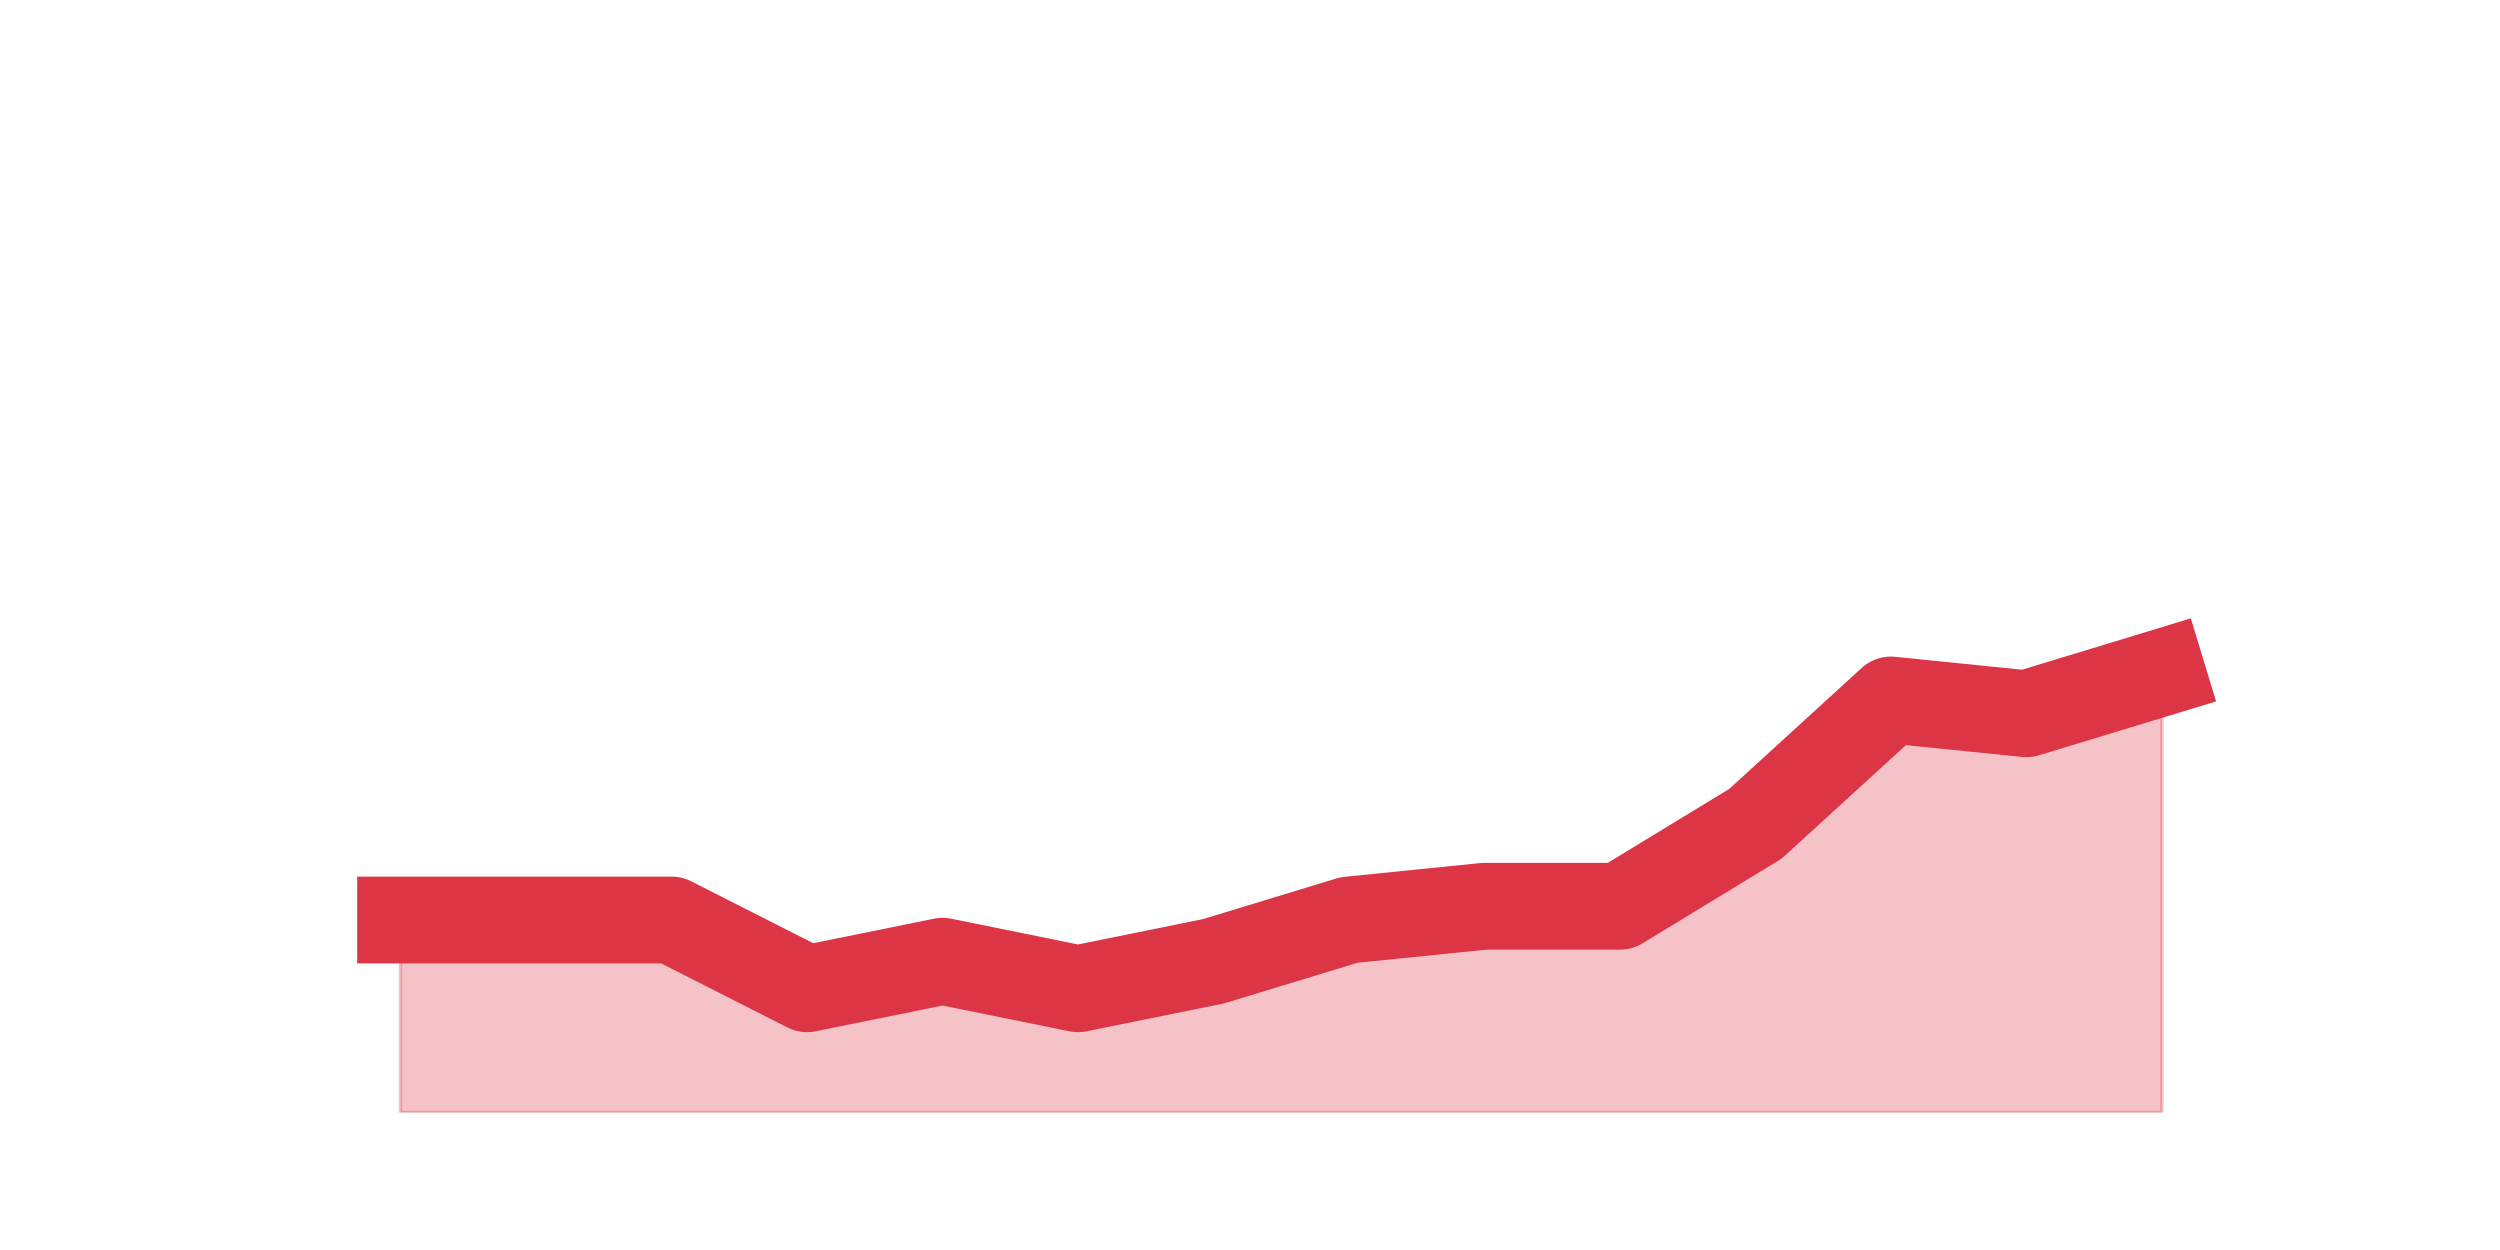 <?xml version="1.0" encoding="utf-8" standalone="no"?>
<!DOCTYPE svg PUBLIC "-//W3C//DTD SVG 1.1//EN"
  "http://www.w3.org/Graphics/SVG/1.1/DTD/svg11.dtd">
<svg height="360pt" version="1.1" viewBox="0 0 720 360" width="720pt" xmlns="http://www.w3.org/2000/svg" xmlns:xlink="http://www.w3.org/1999/xlink">
 <defs>
  <style type="text/css">*{stroke-linecap:butt;stroke-linejoin:round;}</style>
 </defs>
 <g id="figure_1">
  <g id="patch_1">
   <path d="M 0 360 
L 720 360 
L 720 0 
L 0 0 
z
" style="fill:none;"/>
  </g>
  <g id="axes_1">
   <g id="matplotlib.axis_1"/>
   <g id="matplotlib.axis_2"/>
   <g id="PolyCollection_1">
    <defs>
     <path d="M 115.364 -95.04 
L 115.364 -39.6 
L 154.385 -39.6 
L 193.406 -39.6 
L 232.427 -39.6 
L 271.448 -39.6 
L 310.469 -39.6 
L 349.49 -39.6 
L 388.51 -39.6 
L 427.531 -39.6 
L 466.552 -39.6 
L 505.573 -39.6 
L 544.594 -39.6 
L 583.615 -39.6 
L 622.636 -39.6 
L 622.636 -166.32 
L 622.636 -166.32 
L 583.615 -154.44 
L 544.594 -158.4 
L 505.573 -122.76 
L 466.552 -99 
L 427.531 -99 
L 388.51 -95.04 
L 349.49 -83.16 
L 310.469 -75.24 
L 271.448 -83.16 
L 232.427 -75.24 
L 193.406 -95.04 
L 154.385 -95.04 
L 115.364 -95.04 
z
" id="m453965b59a" style="stroke:#dc3545;stroke-opacity:0.3;"/>
    </defs>
    <g clip-path="url(#p107a4cf203)">
     <use style="fill:#dc3545;fill-opacity:0.3;stroke:#dc3545;stroke-opacity:0.3;" x="0" xlink:href="#m453965b59a" y="360"/>
    </g>
   </g>
   <g id="line2d_1">
    <path clip-path="url(#p107a4cf203)" d="M 115.364 264.96 
L 154.385 264.96 
L 193.406 264.96 
L 232.427 284.76 
L 271.448 276.84 
L 310.469 284.76 
L 349.49 276.84 
L 388.51 264.96 
L 427.531 261 
L 466.552 261 
L 505.573 237.24 
L 544.594 201.6 
L 583.615 205.56 
L 622.636 193.68 
" style="fill:none;stroke:#dc3545;stroke-linecap:square;stroke-width:25;"/>
   </g>
  </g>
 </g>
 <defs>
  <clipPath id="p107a4cf203">
   <rect height="277.2" width="558" x="90" y="43.2"/>
  </clipPath>
 </defs>
</svg>
